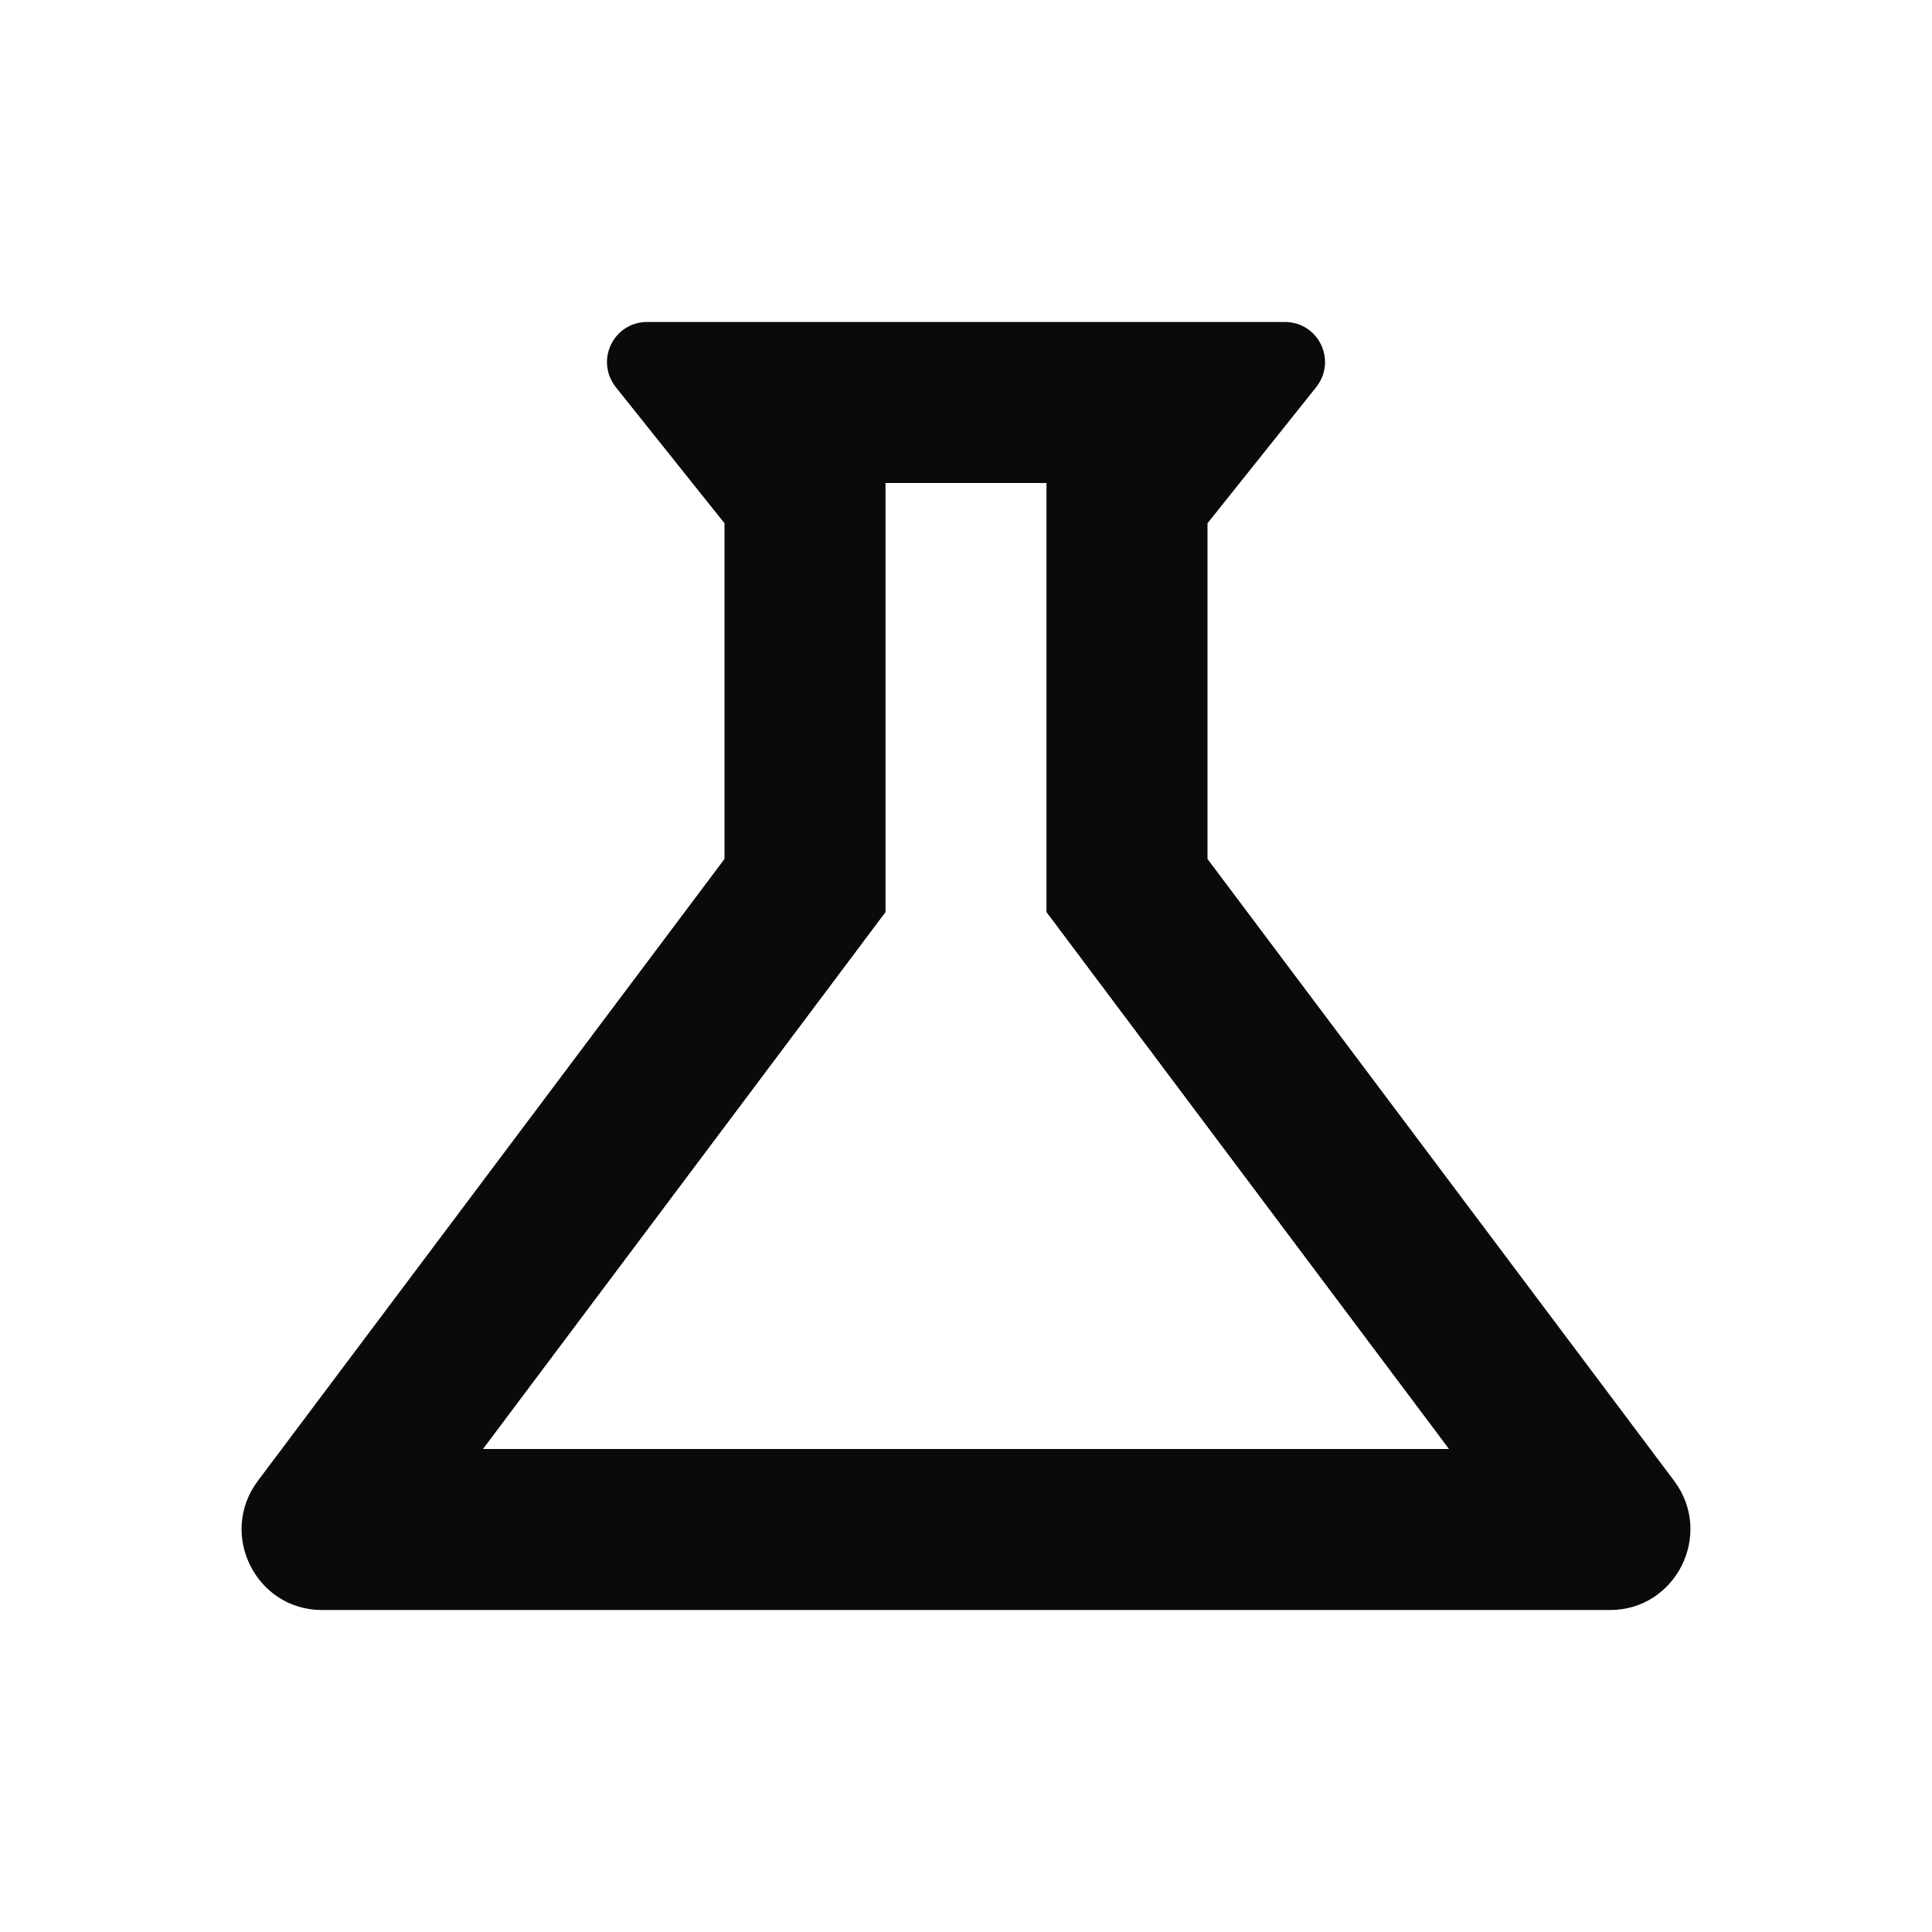 <svg width="32" height="32" viewBox="0 0 32 32" fill="none" xmlns="http://www.w3.org/2000/svg">
<path d="M17.333 15.107L24 24H8L14.667 15.107V8H17.333V15.107ZM21.28 5.333H10.72C10.16 5.333 9.853 5.973 10.2 6.413L12 8.667V14.227L4.267 24.533C3.613 25.413 4.24 26.667 5.333 26.667H26.667C27.76 26.667 28.387 25.413 27.733 24.533L20 14.227V8.667L21.8 6.413C22.147 5.973 21.84 5.333 21.28 5.333Z" fill="#0A0A0A"/>
</svg>
